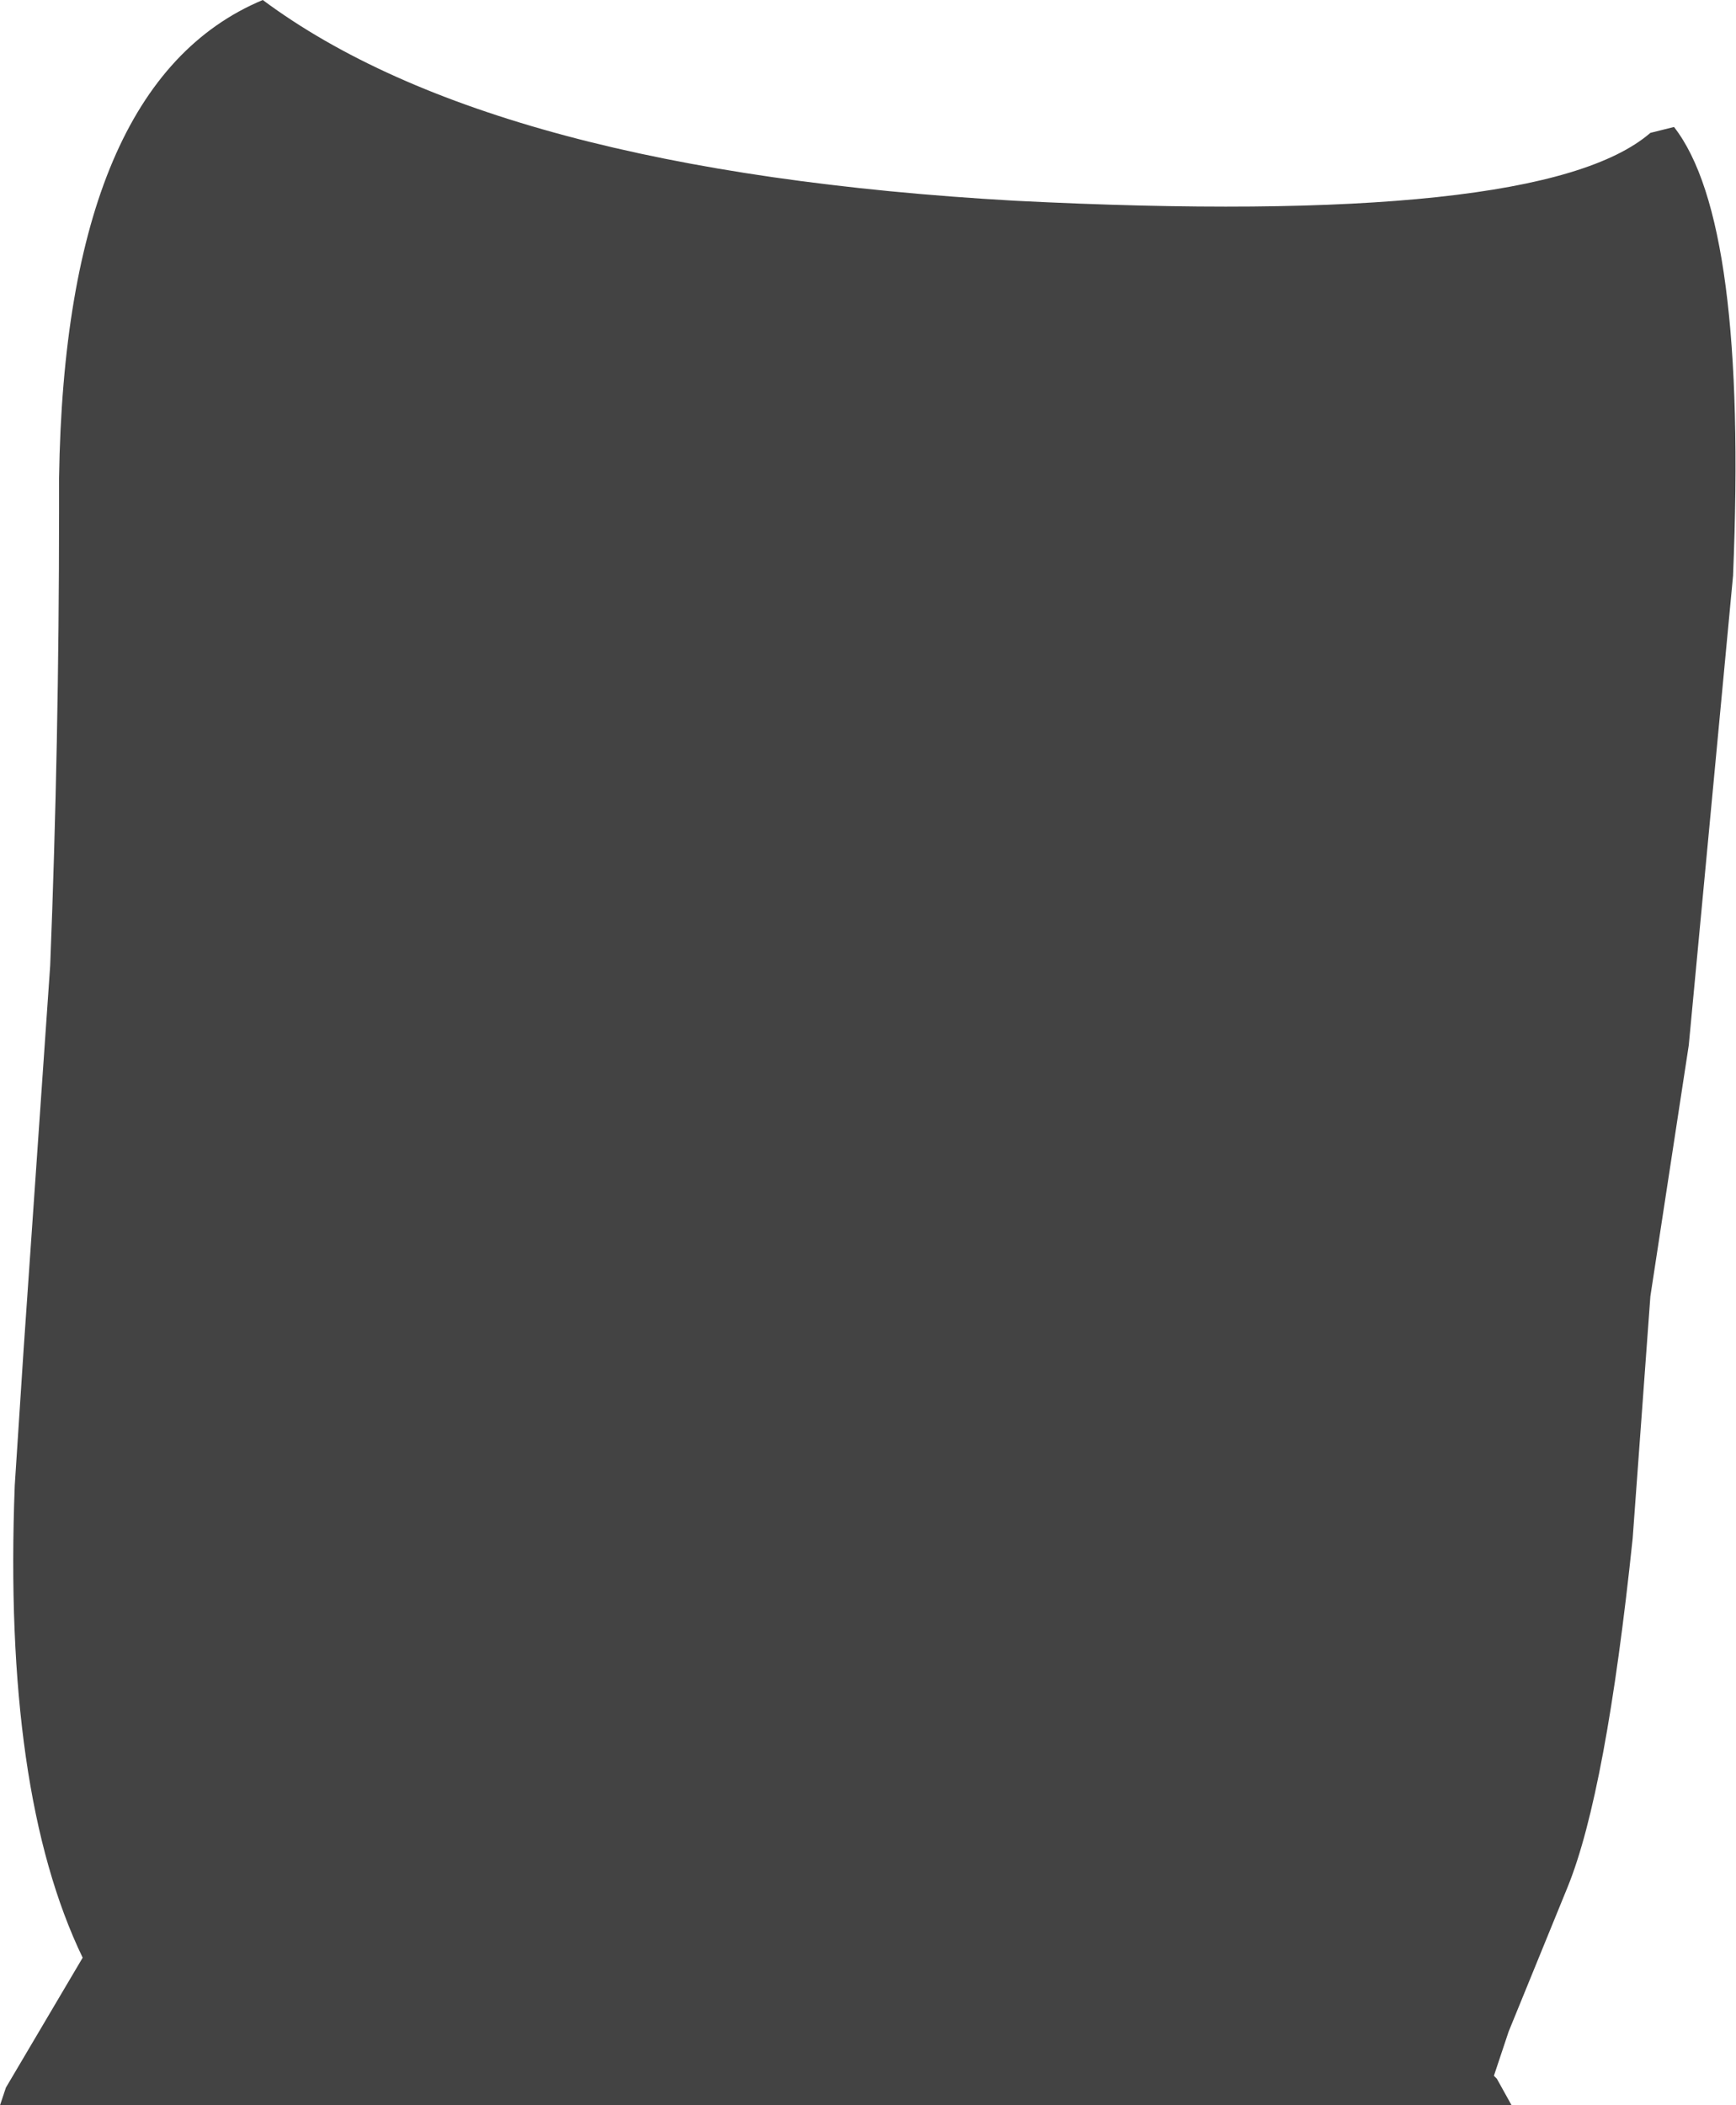 <?xml version="1.0" encoding="UTF-8" standalone="no"?>
<svg xmlns:xlink="http://www.w3.org/1999/xlink" height="35.65px" width="29.4px" xmlns="http://www.w3.org/2000/svg">
  <g transform="matrix(1.0, 0.0, 0.0, 1.0, 14.3, 24.7)">
    <path d="M14.05 -22.55 Q15.3 -20.95 15.05 -14.95 L14.3 -7.0 13.65 -2.75 13.35 1.35 Q12.9 5.65 12.25 7.25 L11.25 9.7 11.0 10.45 11.05 10.5 11.3 10.95 -14.3 10.95 -14.2 10.65 -12.9 8.45 Q-14.25 5.65 -14.05 0.45 L-13.9 -1.85 -13.45 -8.35 Q-13.3 -12.15 -13.3 -16.0 L-13.3 -16.6 Q-13.2 -23.3 -9.85 -24.7 -5.95 -21.8 2.9 -21.3 11.8 -20.85 13.65 -22.45 L14.05 -22.55" fill="#434343" fill-rule="evenodd" stroke="none"/>
  </g>
</svg>
